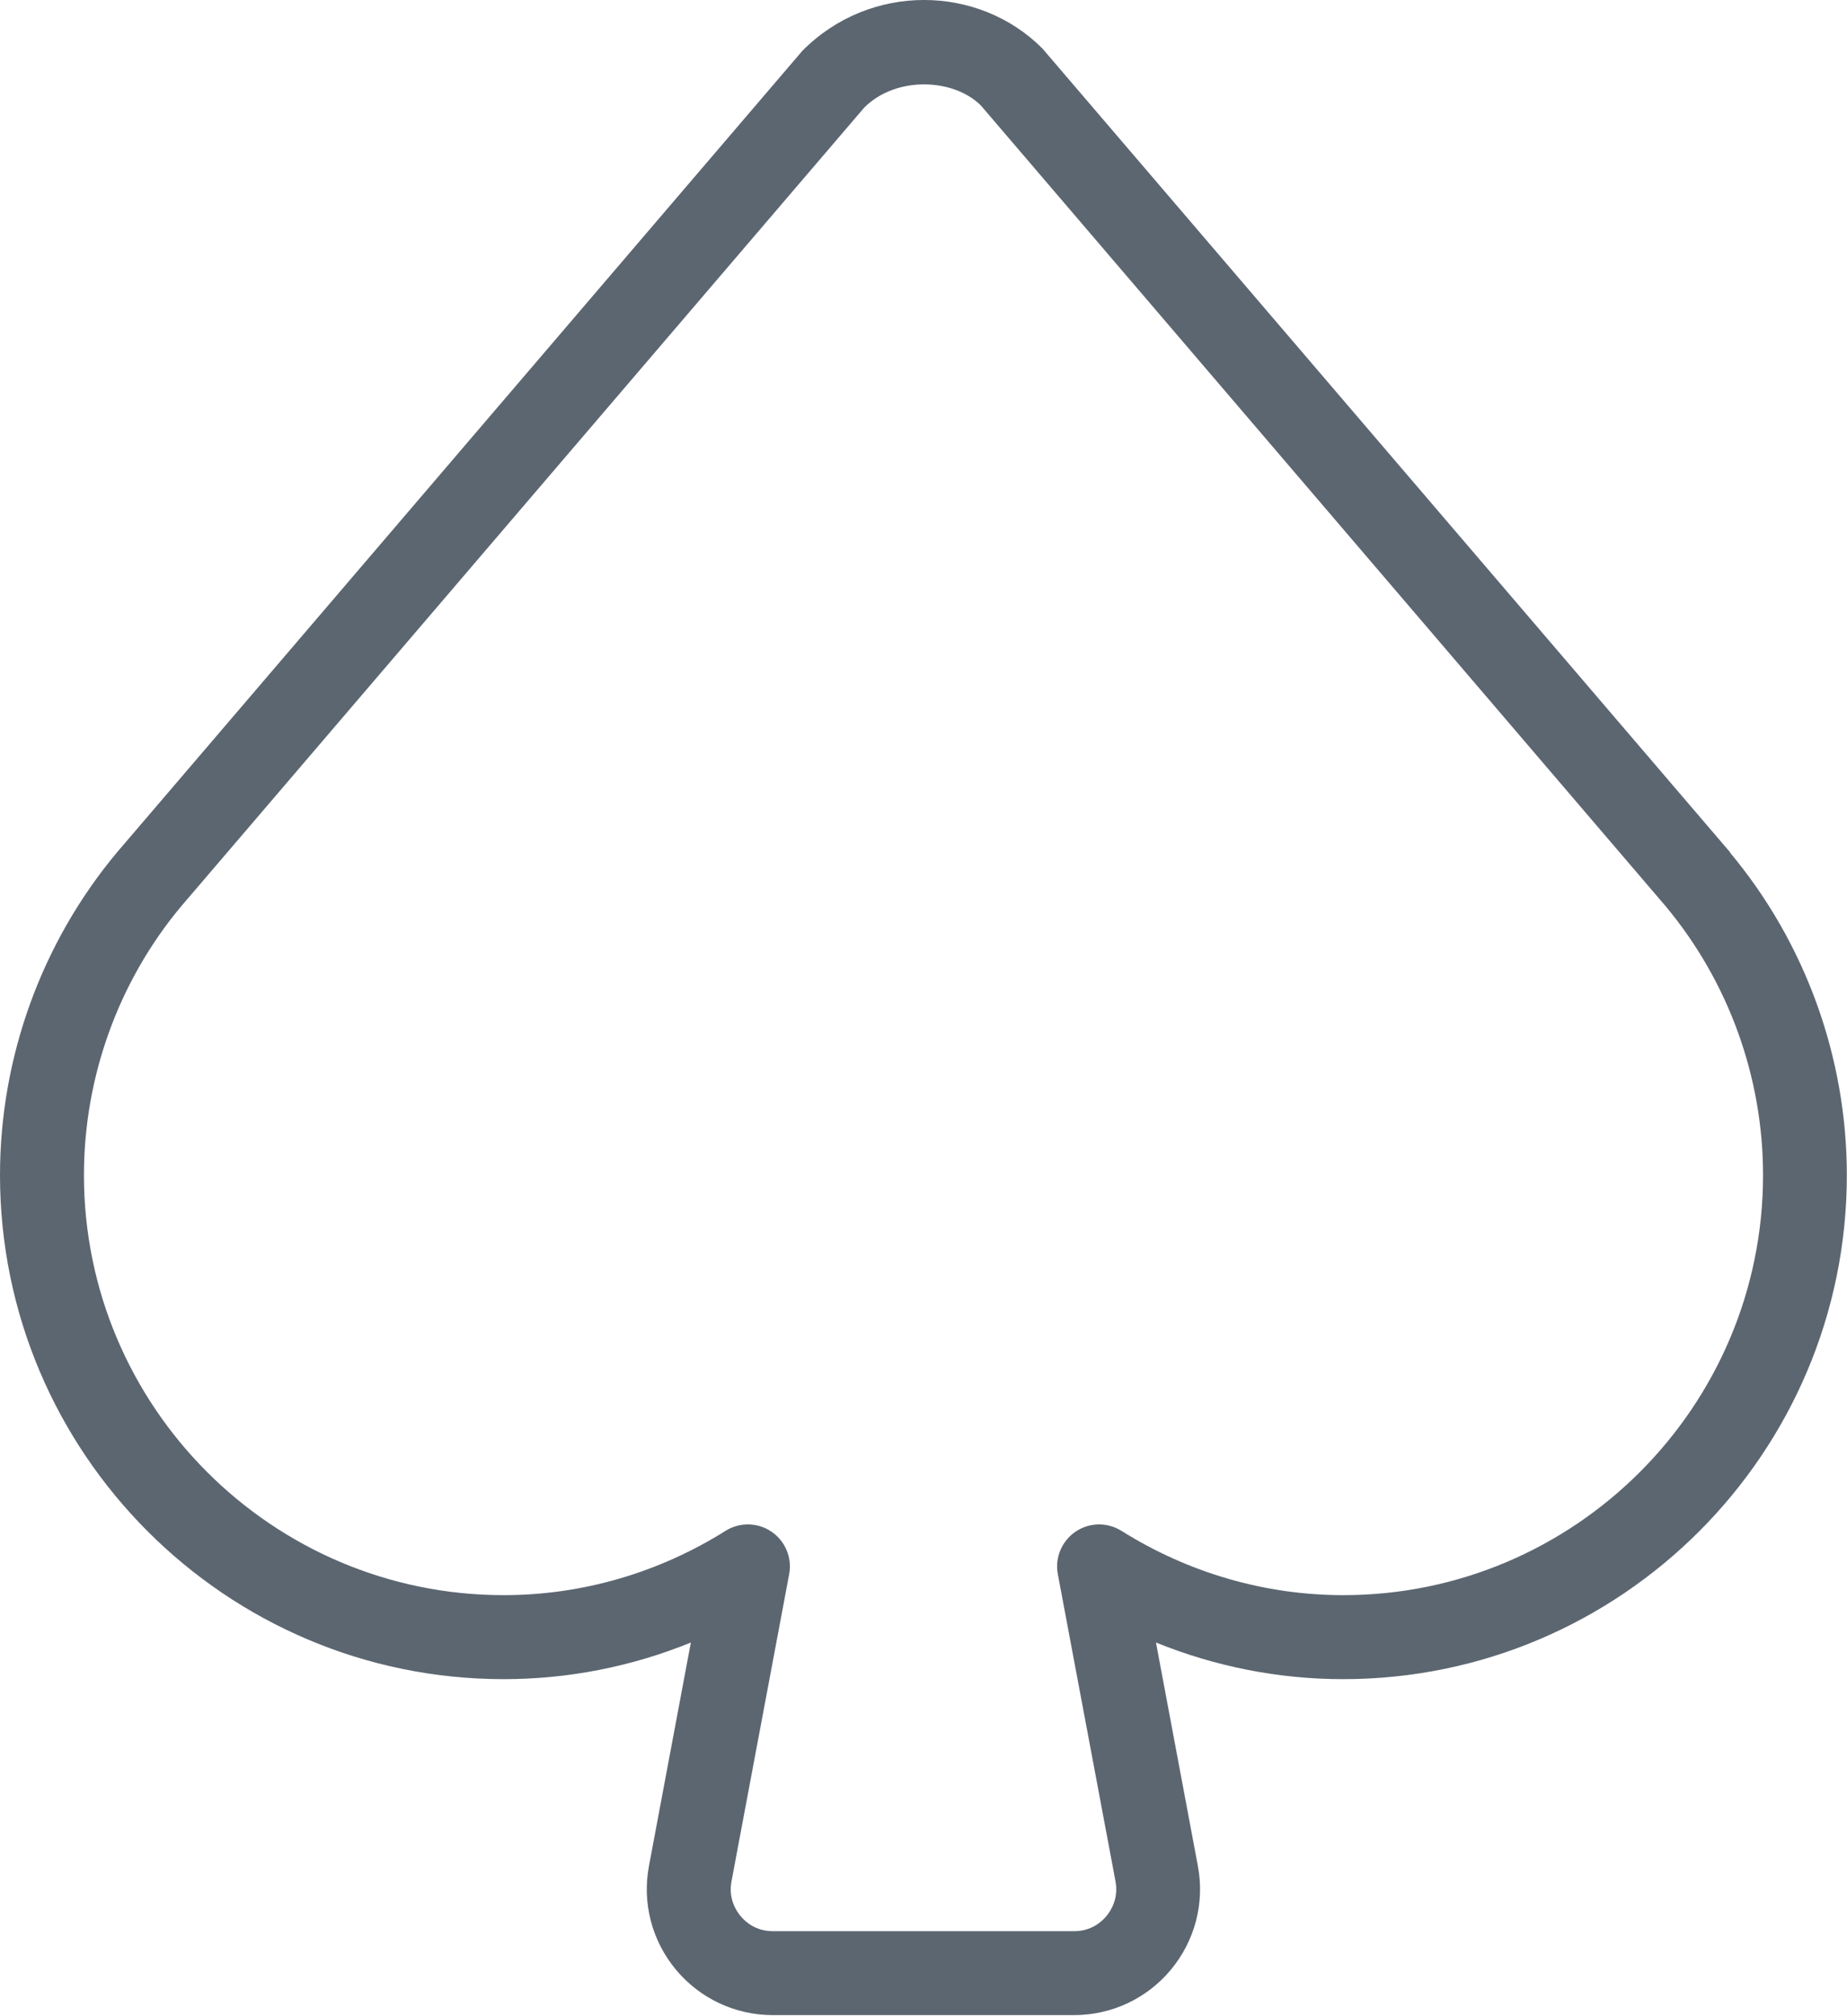 <svg xmlns="http://www.w3.org/2000/svg" viewBox="0 0 22 24"><path fill="#5c6671" d="M20.608 10.148l-.003-.006L12.416.577c-.758-.76-2.048-.788-2.858.027l-8.166 9.544C.495 11.222 0 12.586 0 13.988c0 3.309 2.691 6 6 6 .766 0 1.521-.148 2.229-.436l-.499 2.659c-.083.439.034.89.32 1.234s.707.542 1.154.542h3.59c.447 0 .868-.197 1.154-.542s.403-.795.32-1.234l-.499-2.659c.708.287 1.464.436 2.229.436 3.309 0 6-2.691 6-6 0-1.401-.494-2.766-1.392-3.84zM16 18.988c-.931 0-1.845-.265-2.643-.766-.169-.105-.383-.101-.547.011s-.247.311-.21.505l.687 3.657c.037.201-.051.344-.107.412s-.181.181-.385.181h-3.59c-.204 0-.329-.113-.385-.181s-.145-.211-.107-.412l.687-3.657c.037-.194-.046-.394-.21-.505-.085-.058-.183-.087-.281-.087-.092 0-.185.025-.266.076-.798.501-1.712.766-2.643.766-2.757 0-5-2.243-5-5 0-1.167.411-2.304 1.154-3.195l8.139-9.511c.377-.379 1.062-.352 1.39-.027l8.16 9.536c.746.896 1.157 2.03 1.157 3.197 0 2.757-2.243 5-5 5z"/></svg>